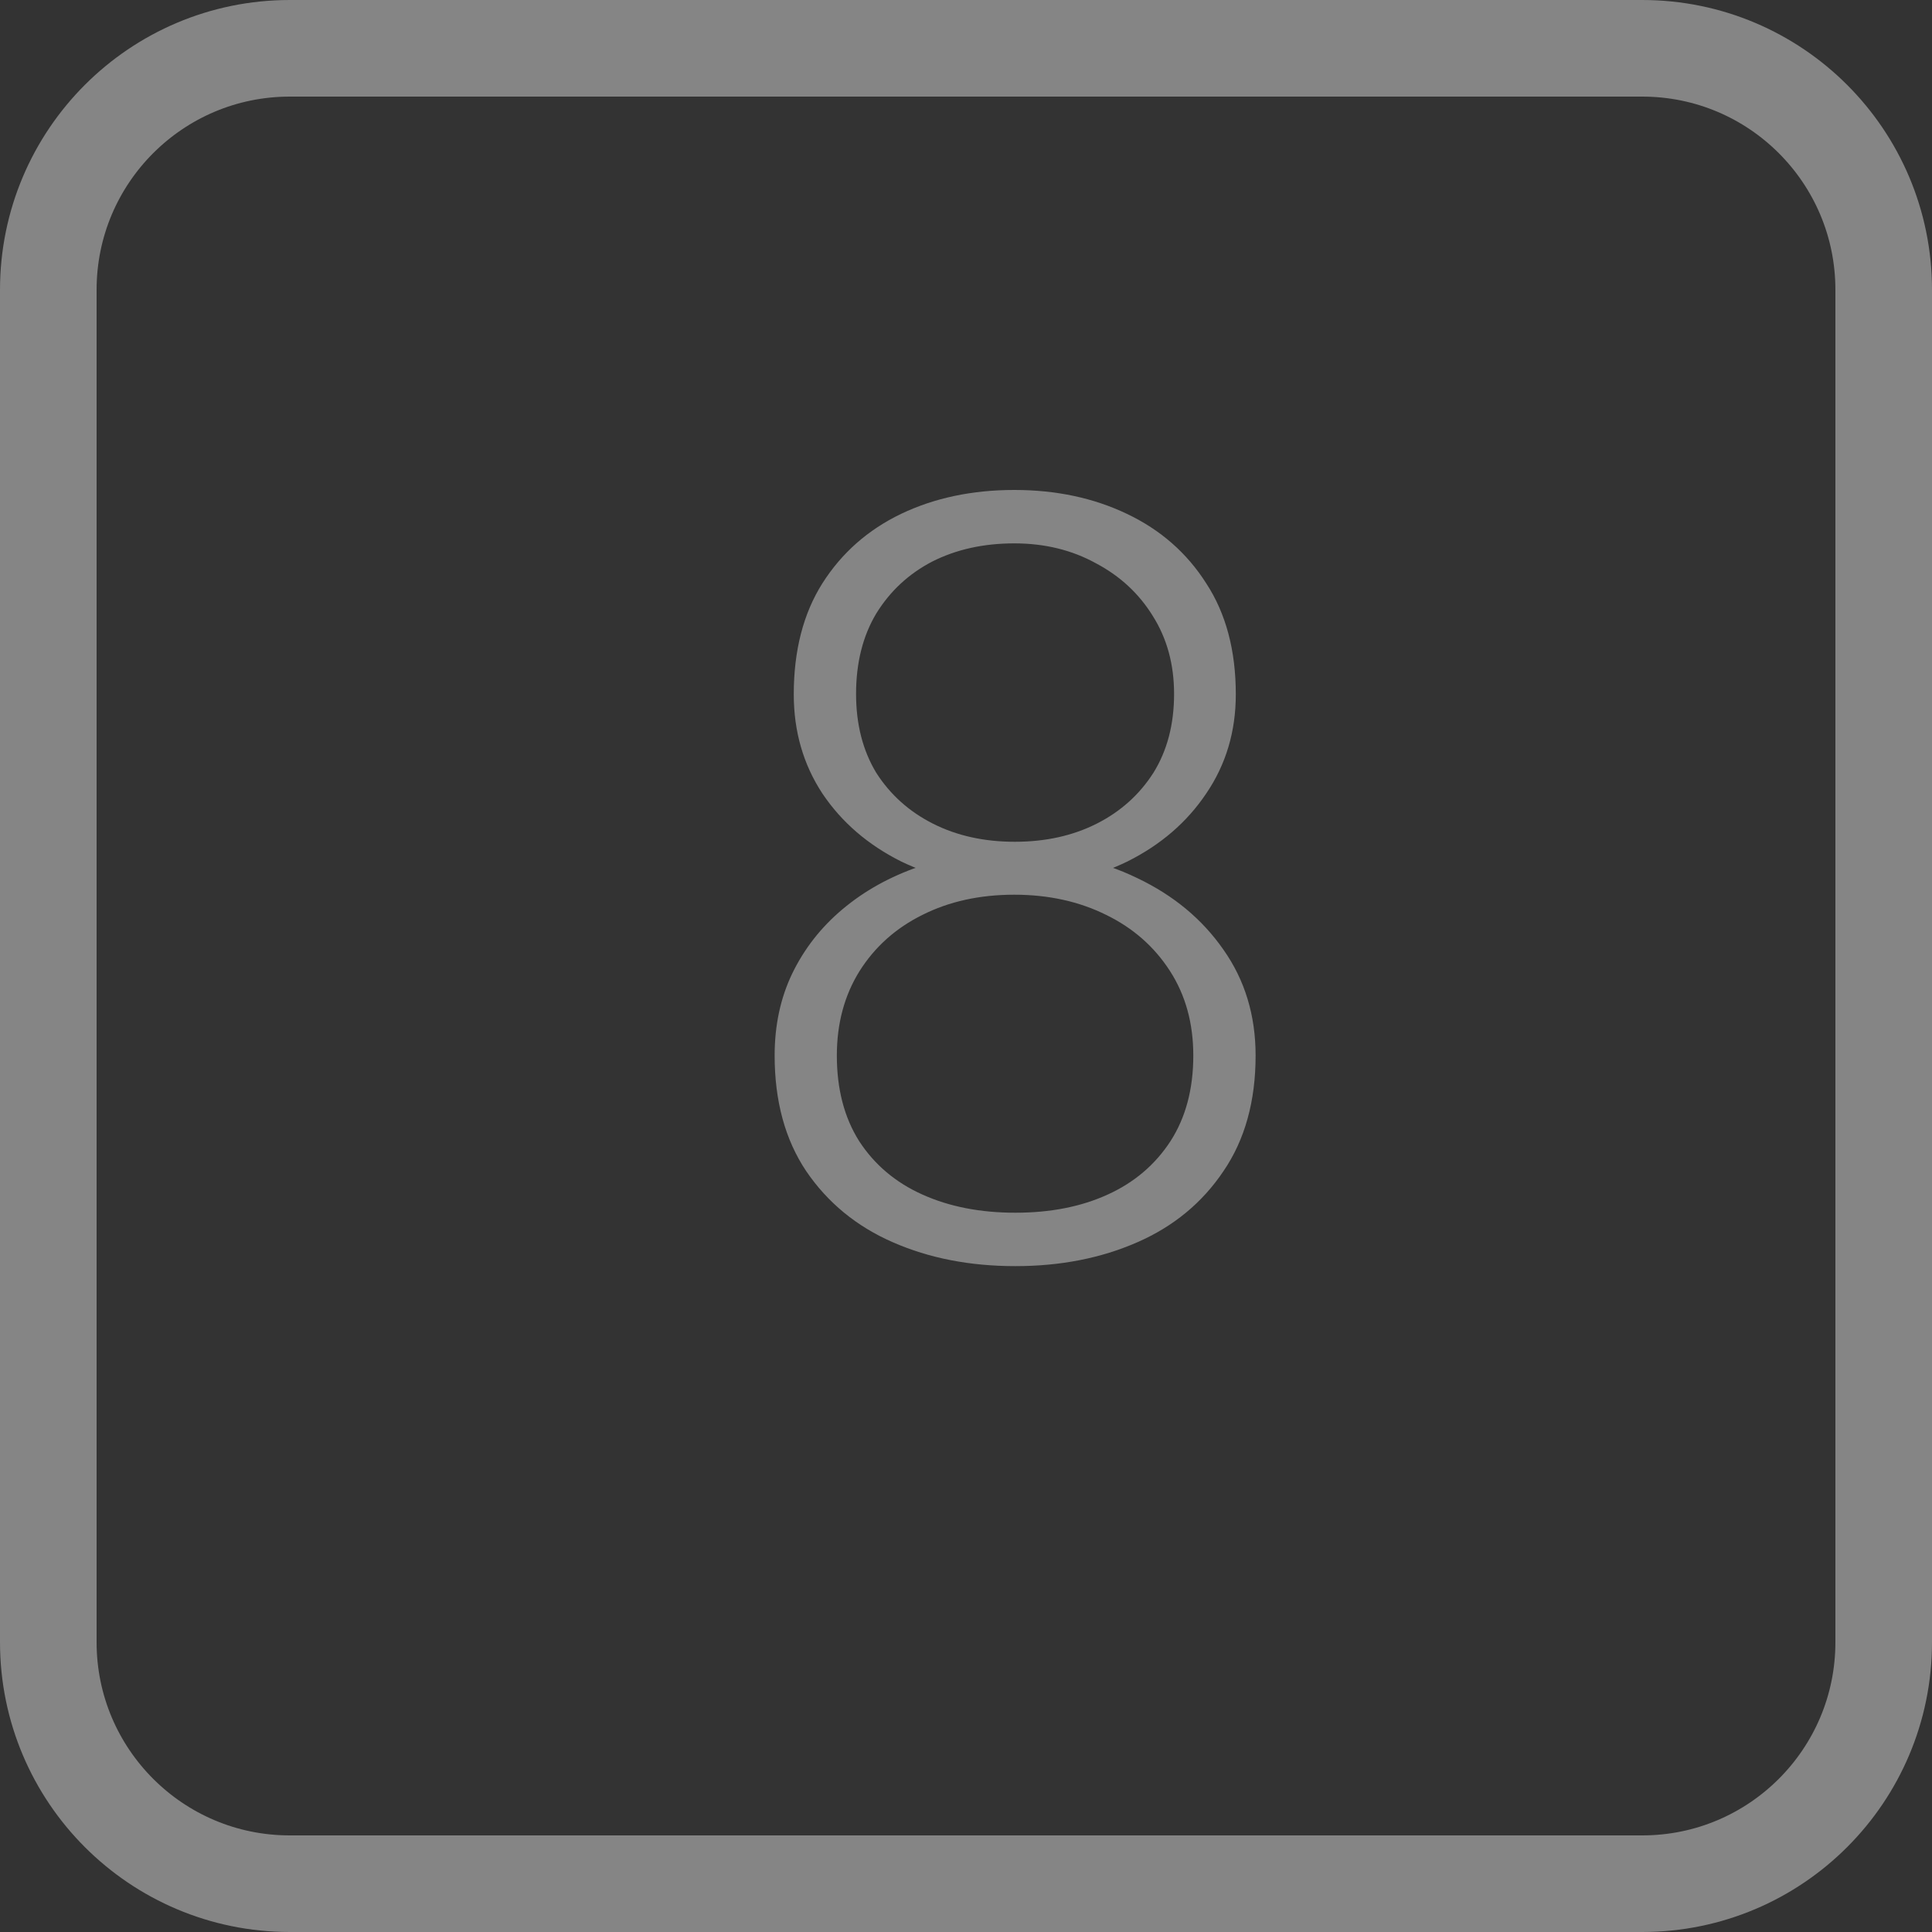 <svg width="20" height="20" viewBox="0 0 20 20" fill="none" xmlns="http://www.w3.org/2000/svg">
<rect x="0" y="0" width="20" height="20" fill="#333333" stroke="none"/>
<g clip-path="url(#clip0_11_43)">
<path d="M12.998 10.927C12.998 11.399 12.887 11.799 12.665 12.124C12.446 12.45 12.149 12.696 11.773 12.86C11.397 13.025 10.976 13.107 10.511 13.107C10.042 13.107 9.619 13.025 9.243 12.86C8.867 12.696 8.568 12.45 8.346 12.124C8.128 11.799 8.019 11.399 8.019 10.927C8.019 10.615 8.079 10.332 8.201 10.078C8.326 9.82 8.5 9.598 8.722 9.412C8.948 9.222 9.211 9.076 9.512 8.972C9.812 8.868 10.142 8.816 10.5 8.816C10.973 8.816 11.397 8.907 11.773 9.09C12.149 9.269 12.446 9.516 12.665 9.831C12.887 10.146 12.998 10.511 12.998 10.927ZM12.353 10.927C12.353 10.594 12.273 10.302 12.111 10.051C11.95 9.801 11.73 9.607 11.451 9.471C11.171 9.332 10.854 9.262 10.5 9.262C10.142 9.262 9.825 9.332 9.549 9.471C9.274 9.607 9.057 9.801 8.899 10.051C8.742 10.302 8.663 10.594 8.663 10.927C8.663 11.274 8.74 11.569 8.894 11.813C9.052 12.056 9.27 12.241 9.549 12.366C9.829 12.492 10.149 12.554 10.511 12.554C10.872 12.554 11.191 12.492 11.467 12.366C11.742 12.241 11.959 12.056 12.117 11.813C12.274 11.569 12.353 11.274 12.353 10.927ZM12.793 7.188C12.793 7.572 12.691 7.914 12.487 8.214C12.287 8.512 12.015 8.746 11.671 8.918C11.327 9.086 10.939 9.17 10.505 9.17C10.069 9.17 9.676 9.086 9.329 8.918C8.985 8.746 8.713 8.512 8.513 8.214C8.316 7.914 8.217 7.572 8.217 7.188C8.217 6.734 8.316 6.351 8.513 6.039C8.713 5.724 8.985 5.484 9.329 5.319C9.673 5.155 10.063 5.072 10.5 5.072C10.933 5.072 11.322 5.155 11.665 5.319C12.013 5.484 12.287 5.724 12.487 6.039C12.691 6.351 12.793 6.734 12.793 7.188ZM12.154 7.183C12.154 6.879 12.081 6.61 11.934 6.377C11.791 6.145 11.594 5.962 11.343 5.83C11.096 5.694 10.815 5.625 10.5 5.625C10.181 5.625 9.898 5.688 9.651 5.813C9.408 5.939 9.215 6.118 9.071 6.351C8.932 6.583 8.862 6.861 8.862 7.183C8.862 7.498 8.932 7.77 9.071 8C9.215 8.225 9.41 8.401 9.657 8.526C9.904 8.651 10.187 8.714 10.505 8.714C10.824 8.714 11.107 8.651 11.354 8.526C11.601 8.401 11.796 8.225 11.94 8C12.083 7.77 12.154 7.498 12.154 7.183Z" fill="white" fill-opacity="0.4"/>
<path d="M17 0.5H3C1.619 0.5 0.5 1.619 0.5 3V17C0.5 18.381 1.619 19.5 3 19.5H17C18.381 19.5 19.5 18.381 19.5 17V3C19.5 1.619 18.381 0.5 17 0.5Z" stroke="white" stroke-opacity="0.4"/>
</g>
<defs>
<clipPath id="clip0_11_43">
<rect width="20" height="20" fill="white"/>
</clipPath>
</defs>
</svg>
